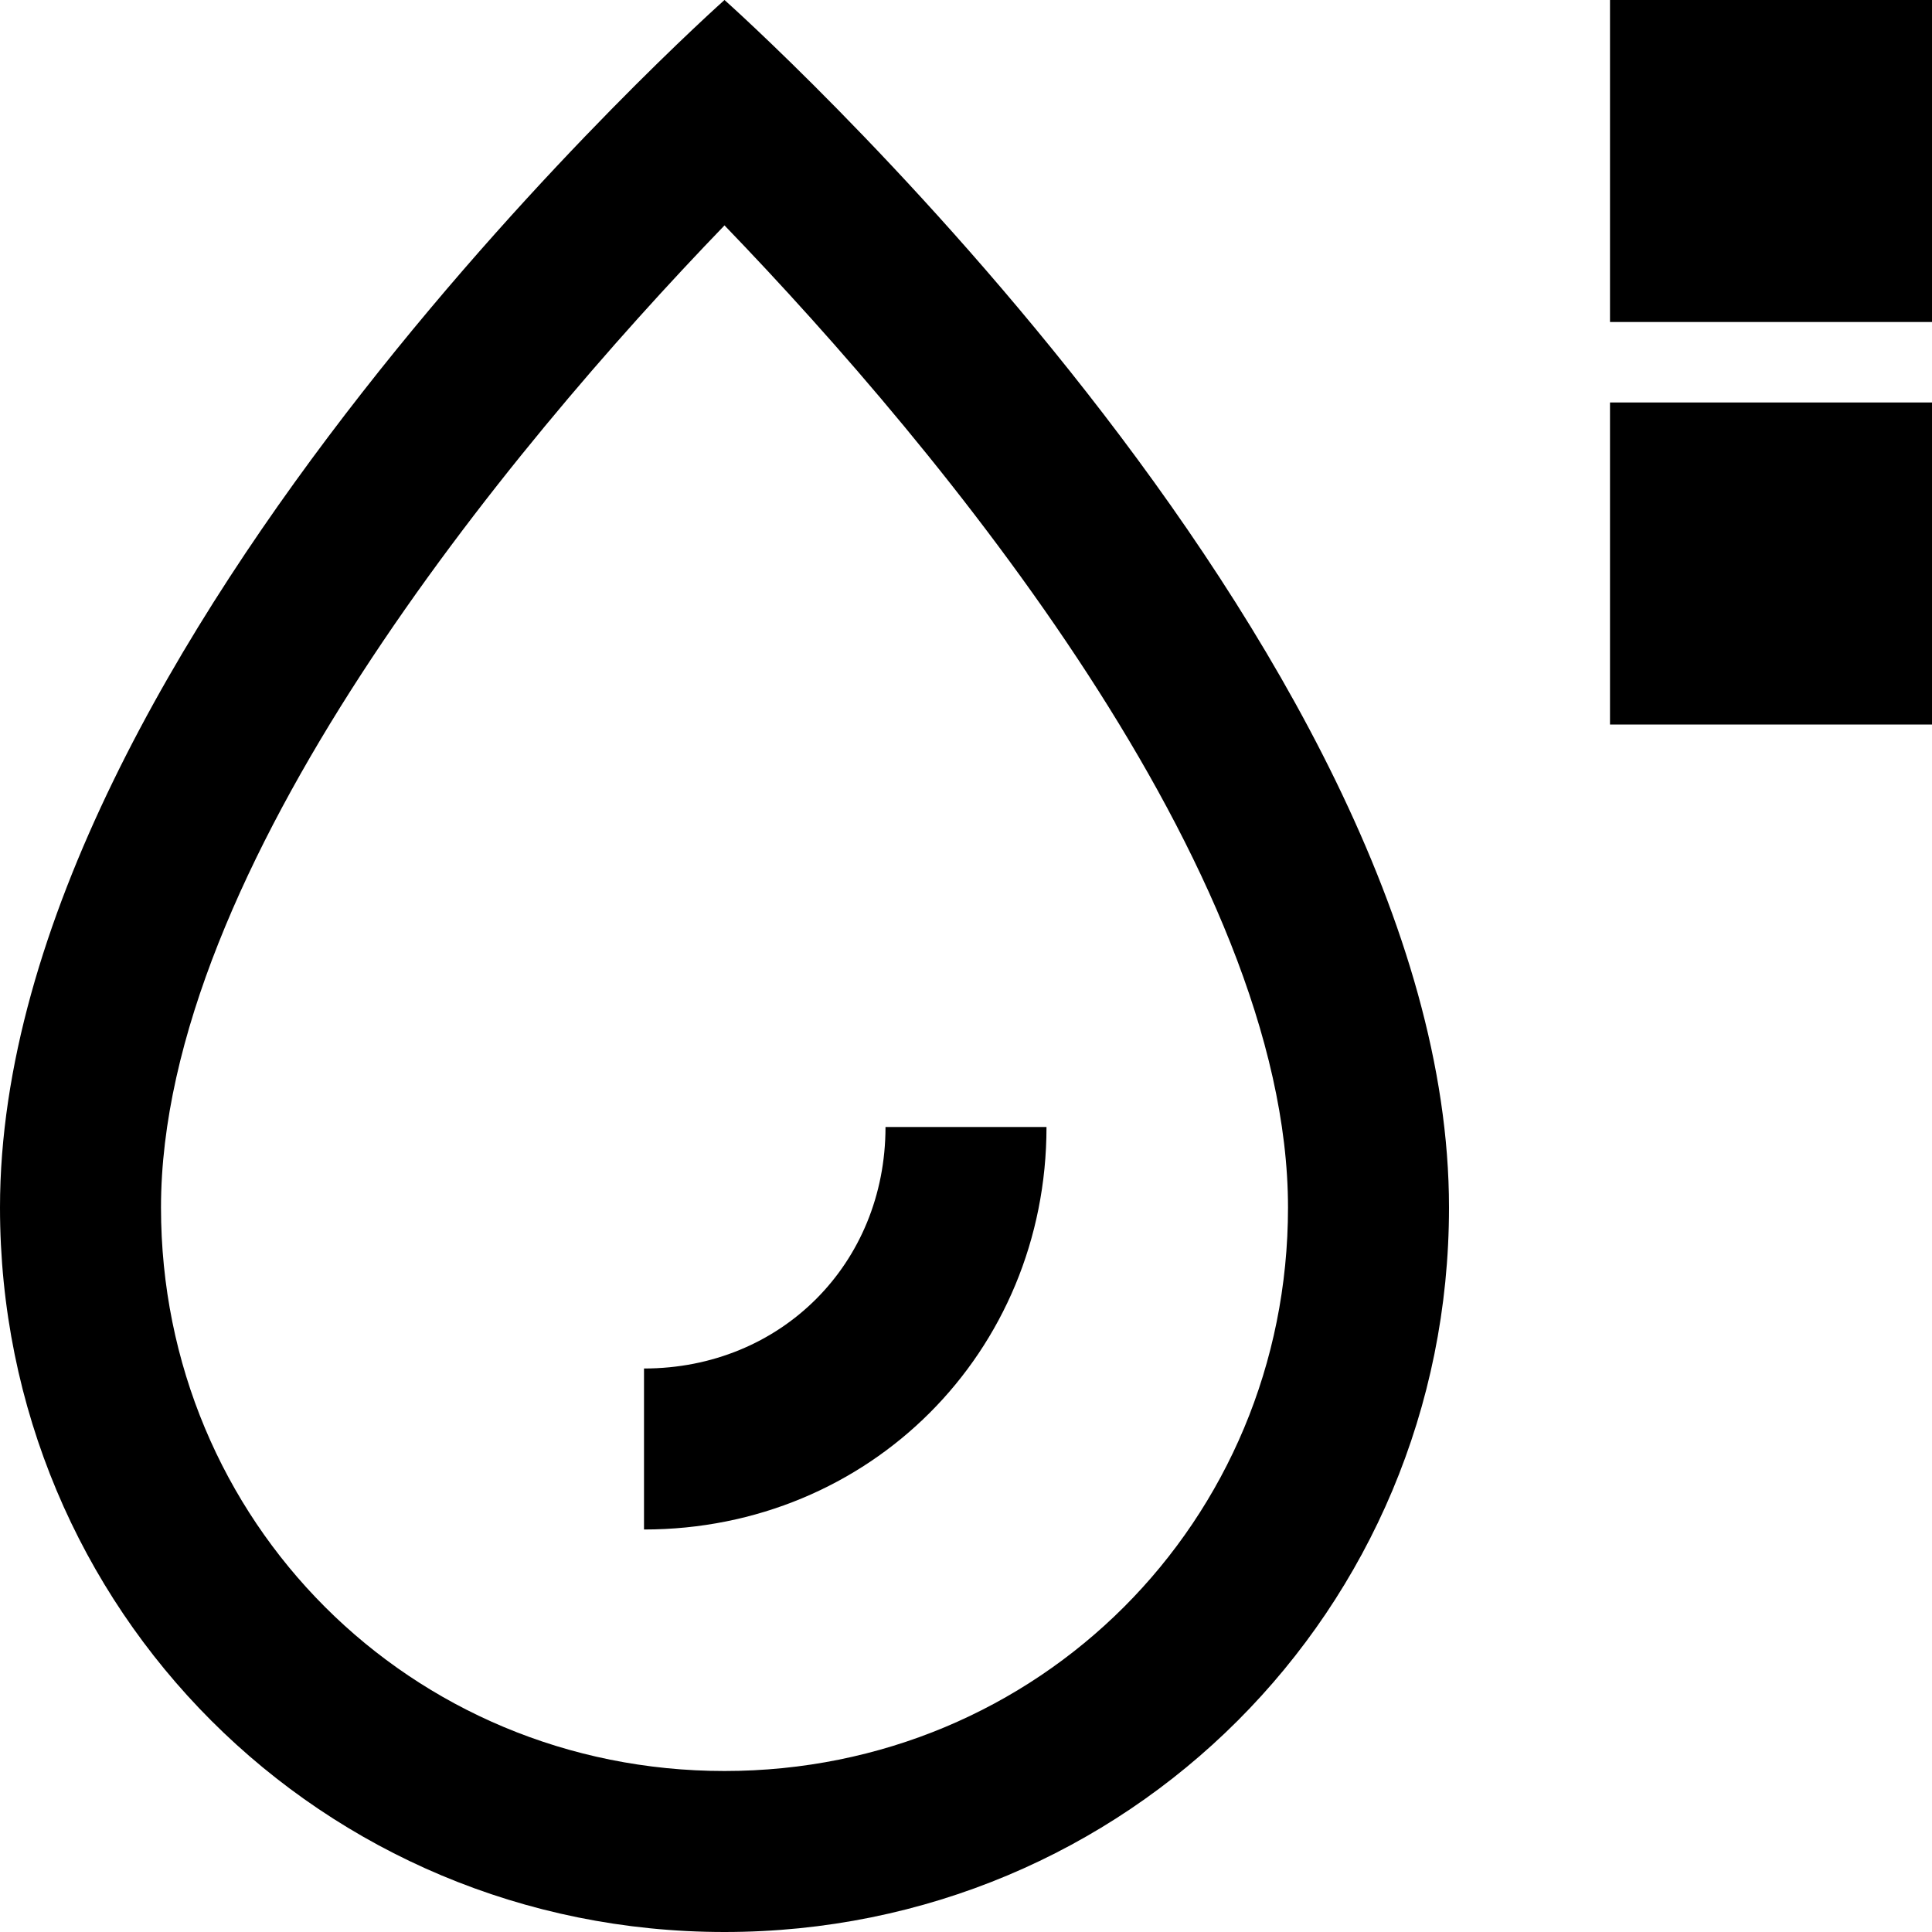 <?xml version="1.0" encoding="utf-8"?>
<!-- Generator: Adobe Illustrator 26.0.2, SVG Export Plug-In . SVG Version: 6.00 Build 0)  -->
<svg version="1.1" id="Layer_1" xmlns="http://www.w3.org/2000/svg" xmlns:xlink="http://www.w3.org/1999/xlink" x="0px" y="0px"
	 width="24px" height="24px" viewBox="0 0 24 24" enable-background="new 0 0 24 24" xml:space="preserve">
<path d="M20,0v4h4V0L20,0z M20,5v4h4V5H20z M9,2.8c-2.7,2.8-7,8-7,12.2c0,3.9,3.1,7,7,7s7-3.1,7-7C16,10.8,11.7,5.6,9,2.8 M9,0
	c0,0,9,8,9,15c0,5-4,9-9,9s-9-4-9-9C0,8,9,0,9,0L9,0z M13,14h-2c0,1.7-1.3,3-3,3v2C10.8,19,13,16.8,13,14z"/>
</svg>
